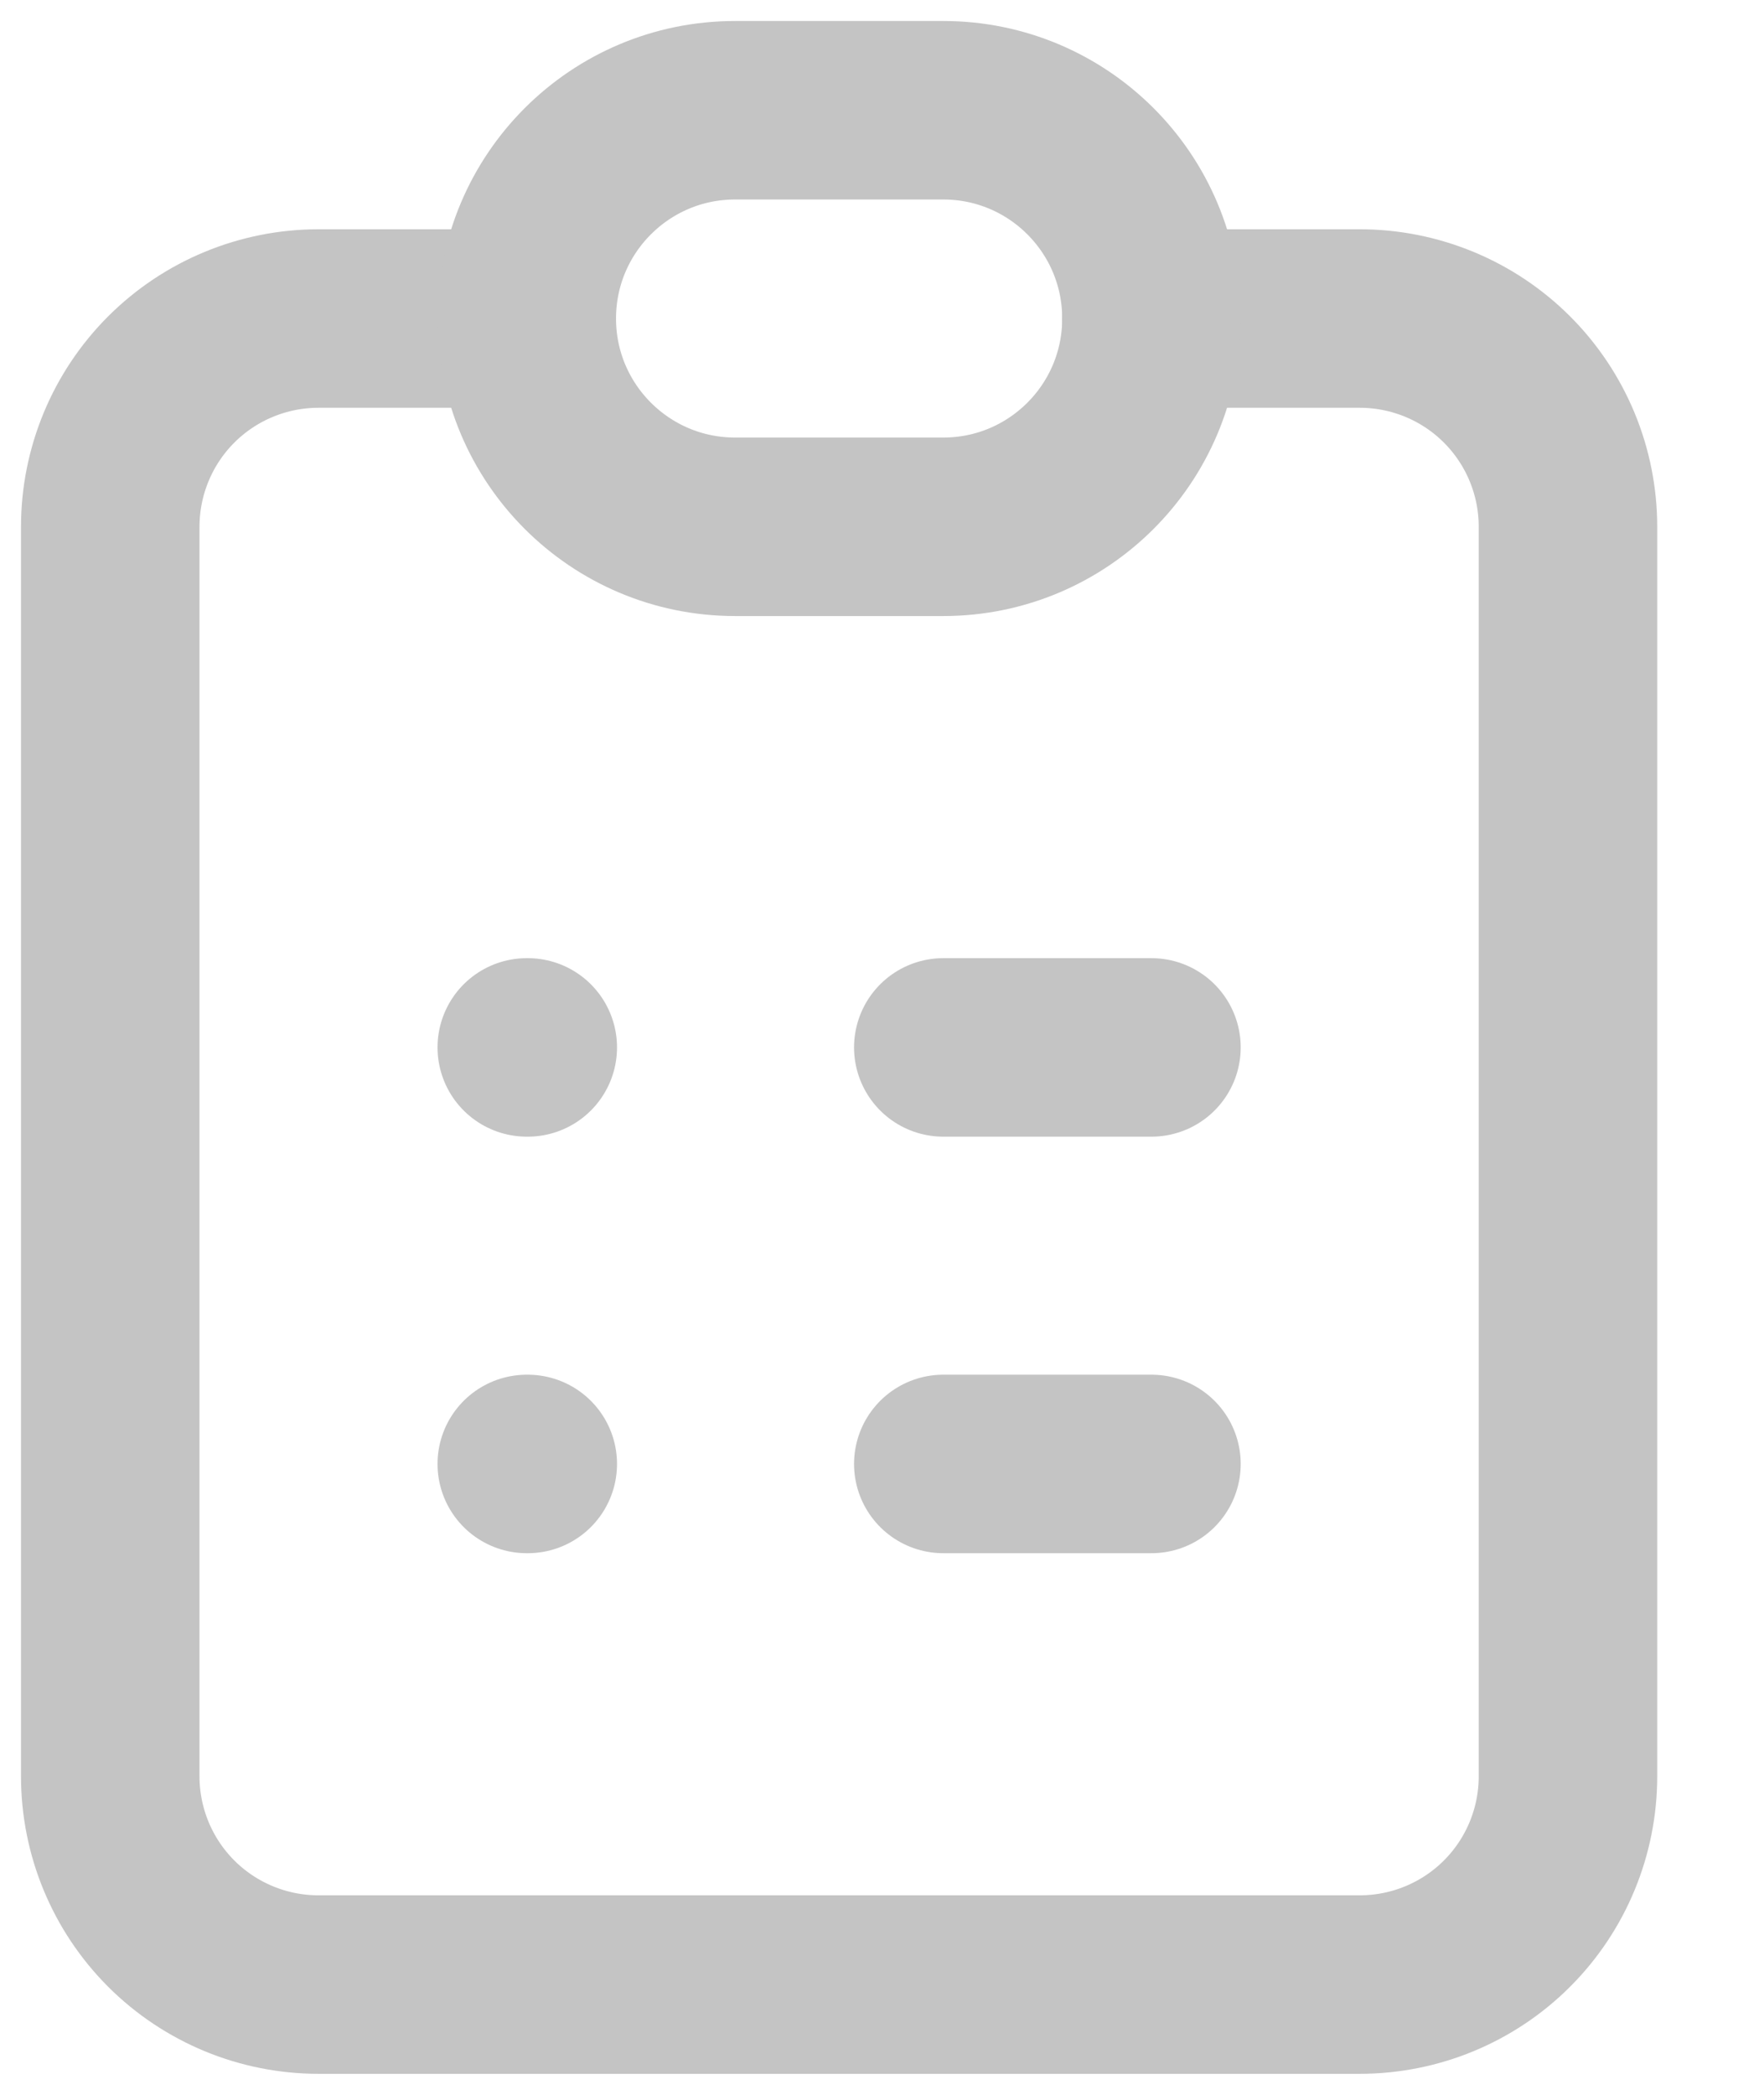 <svg width="16" height="19" viewBox="0 0 16 19" fill="none" xmlns="http://www.w3.org/2000/svg">
<path d="M4.778 2.889H2.889C2.388 2.889 1.907 3.088 1.553 3.442C1.199 3.796 1 4.277 1 4.778V16.111C1 16.612 1.199 17.093 1.553 17.447C1.907 17.801 2.388 18 2.889 18H12.333C12.834 18 13.315 17.801 13.669 17.447C14.023 17.093 14.222 16.612 14.222 16.111V4.778C14.222 4.277 14.023 3.796 13.669 3.442C13.315 3.088 12.834 2.889 12.333 2.889H10.444" stroke="#C4C4C4" stroke-width="1.619" stroke-linecap="round" stroke-linejoin="round"/>
<path d="M8.556 1H6.667C5.624 1 4.778 1.846 4.778 2.889C4.778 3.932 5.624 4.778 6.667 4.778H8.556C9.599 4.778 10.444 3.932 10.444 2.889C10.444 1.846 9.599 1 8.556 1Z" stroke="#C4C4C4" stroke-width="1.619" stroke-linecap="round" stroke-linejoin="round"/>
<path d="M8.556 13.278H10.444M4.778 9.5H4.787H4.778ZM8.556 9.5H10.444H8.556ZM4.778 13.278H4.787H4.778Z" stroke="#C4C4C4" stroke-width="1.619" stroke-linecap="round" stroke-linejoin="round"/>
</svg>
